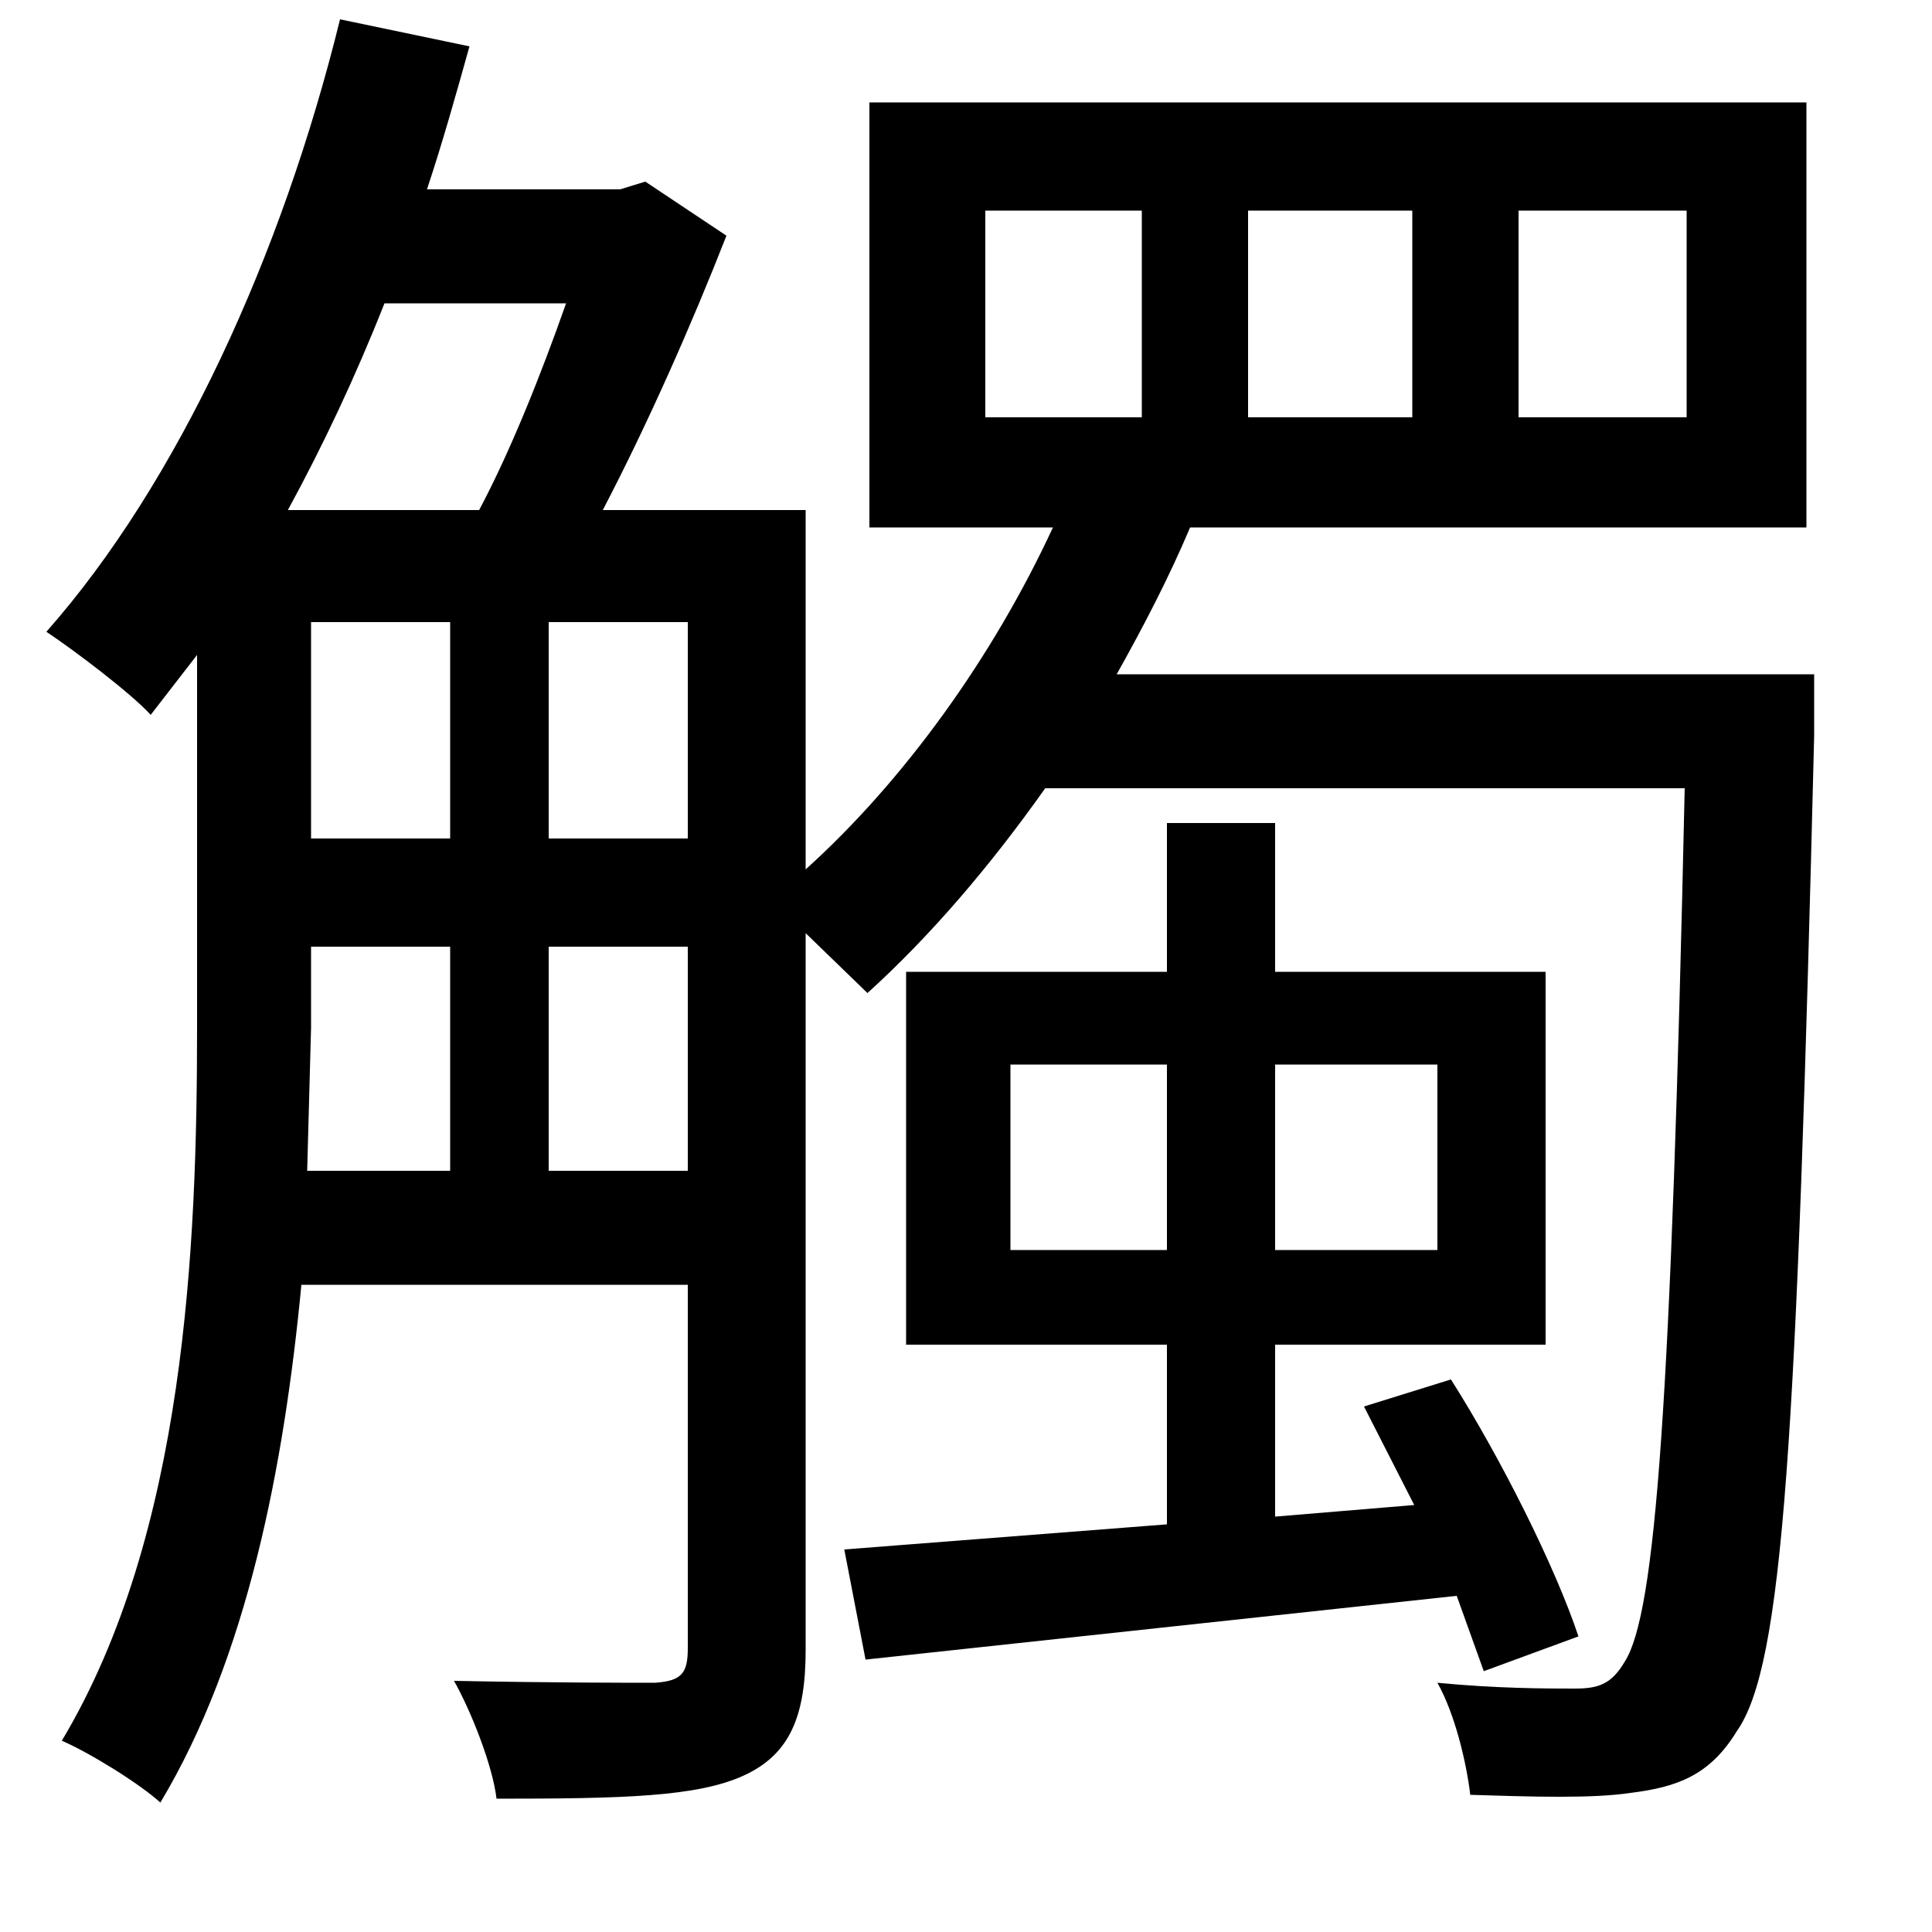 <svg xmlns="http://www.w3.org/2000/svg"
    viewBox="0 0 1000 1000">
  <!--
© 2014-2021 Adobe (http://www.adobe.com/).
Noto is a trademark of Google Inc.
This Font Software is licensed under the SIL Open Font License, Version 1.1. This Font Software is distributed on an "AS IS" BASIS, WITHOUT WARRANTIES OR CONDITIONS OF ANY KIND, either express or implied. See the SIL Open Font License for the specific language, permissions and limitations governing your use of this Font Software.
http://scripts.sil.org/OFL
  -->
<path d="M786 109L873 109 873 216 786 216ZM646 109L731 109 731 216 646 216ZM510 109L591 109 591 216 510 216ZM233 322L233 434 161 434 161 322ZM284 322L356 322 356 434 284 434ZM149 264C167 231 184 195 199 157L293 157C280 194 264 234 248 264ZM450 53L450 273 545 273C514 340 468 404 417 450L417 264 312 264C335 220 358 168 376 122L334 94 321 98 221 98C229 74 236 49 243 24L176 10C146 132 92 250 24 327 39 337 68 359 78 370L102 339 102 532C102 645 96 794 32 901 46 907 72 923 83 933 128 858 147 759 156 665L356 665 356 853C356 866 353 870 339 871 326 871 284 871 235 870 244 886 255 914 257 931 323 931 361 930 385 919 409 908 417 888 417 854L417 483 449 514C481 485 512 449 541 408L872 408C865 726 857 835 841 860 834 872 827 874 815 874 801 874 775 874 744 871 753 887 759 912 761 929 793 930 824 931 844 928 868 925 885 919 899 896 923 862 930 747 939 381 939 373 939 349 939 349L578 349C592 324 605 299 616 273L935 273 935 53ZM233 490L233 606 159 606 161 532 161 490ZM284 490L356 490 356 606 284 606ZM523 551L604 551 604 647 523 647ZM660 551L744 551 744 647 660 647ZM706 728L732 779 660 785 660 696 800 696 800 503 660 503 660 426 604 426 604 503 469 503 469 696 604 696 604 789 437 802 448 859 754 826 768 865 817 847C805 811 777 755 751 714Z"/>
</svg>